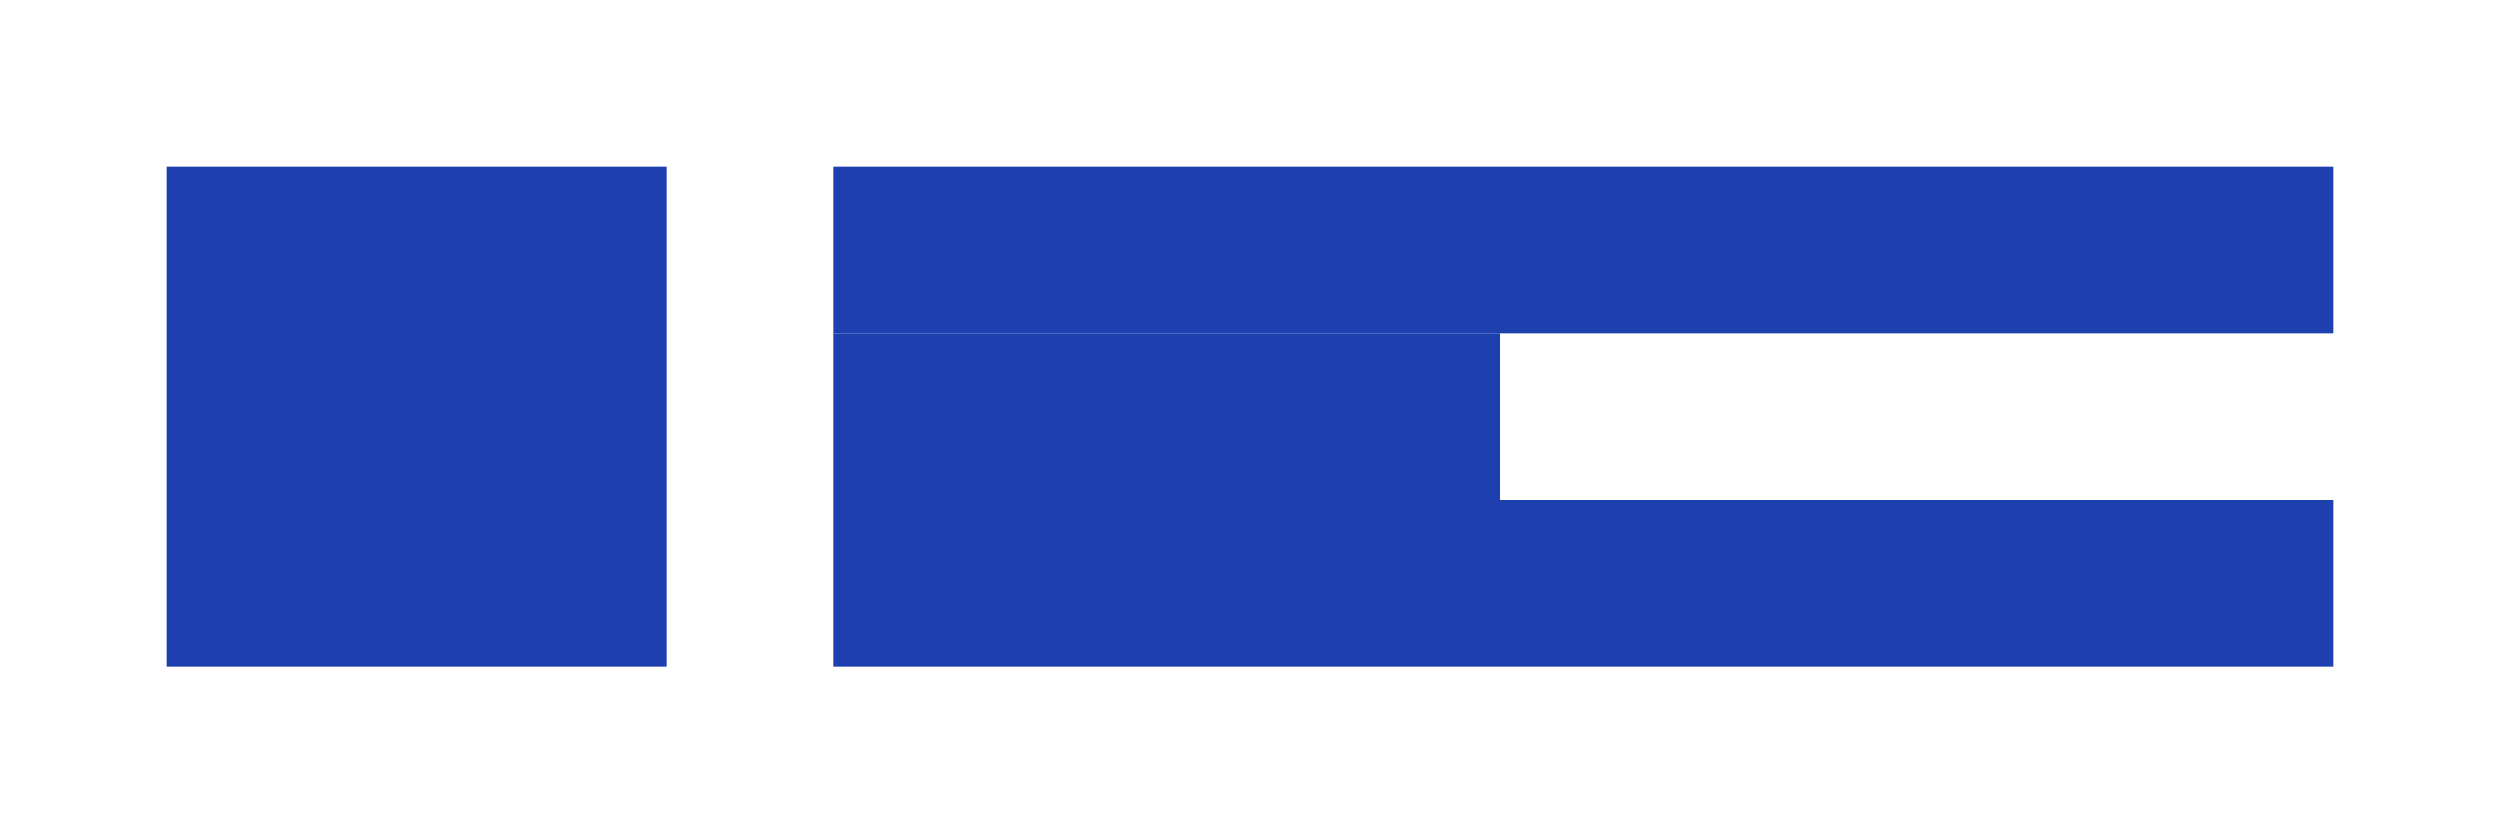 <svg width="120" height="40" viewBox="0 0 120 40" fill="none" xmlns="http://www.w3.org/2000/svg">
  <path d="M8 8H32V32H8V8Z" fill="#1E40AF"/>
  <path d="M40 8H112V16H40V8Z" fill="#1E40AF"/>
  <path d="M40 16H72V24H40V16Z" fill="#1E40AF"/>
  <path d="M40 24H112V32H40V24Z" fill="#1E40AF"/>
</svg> 